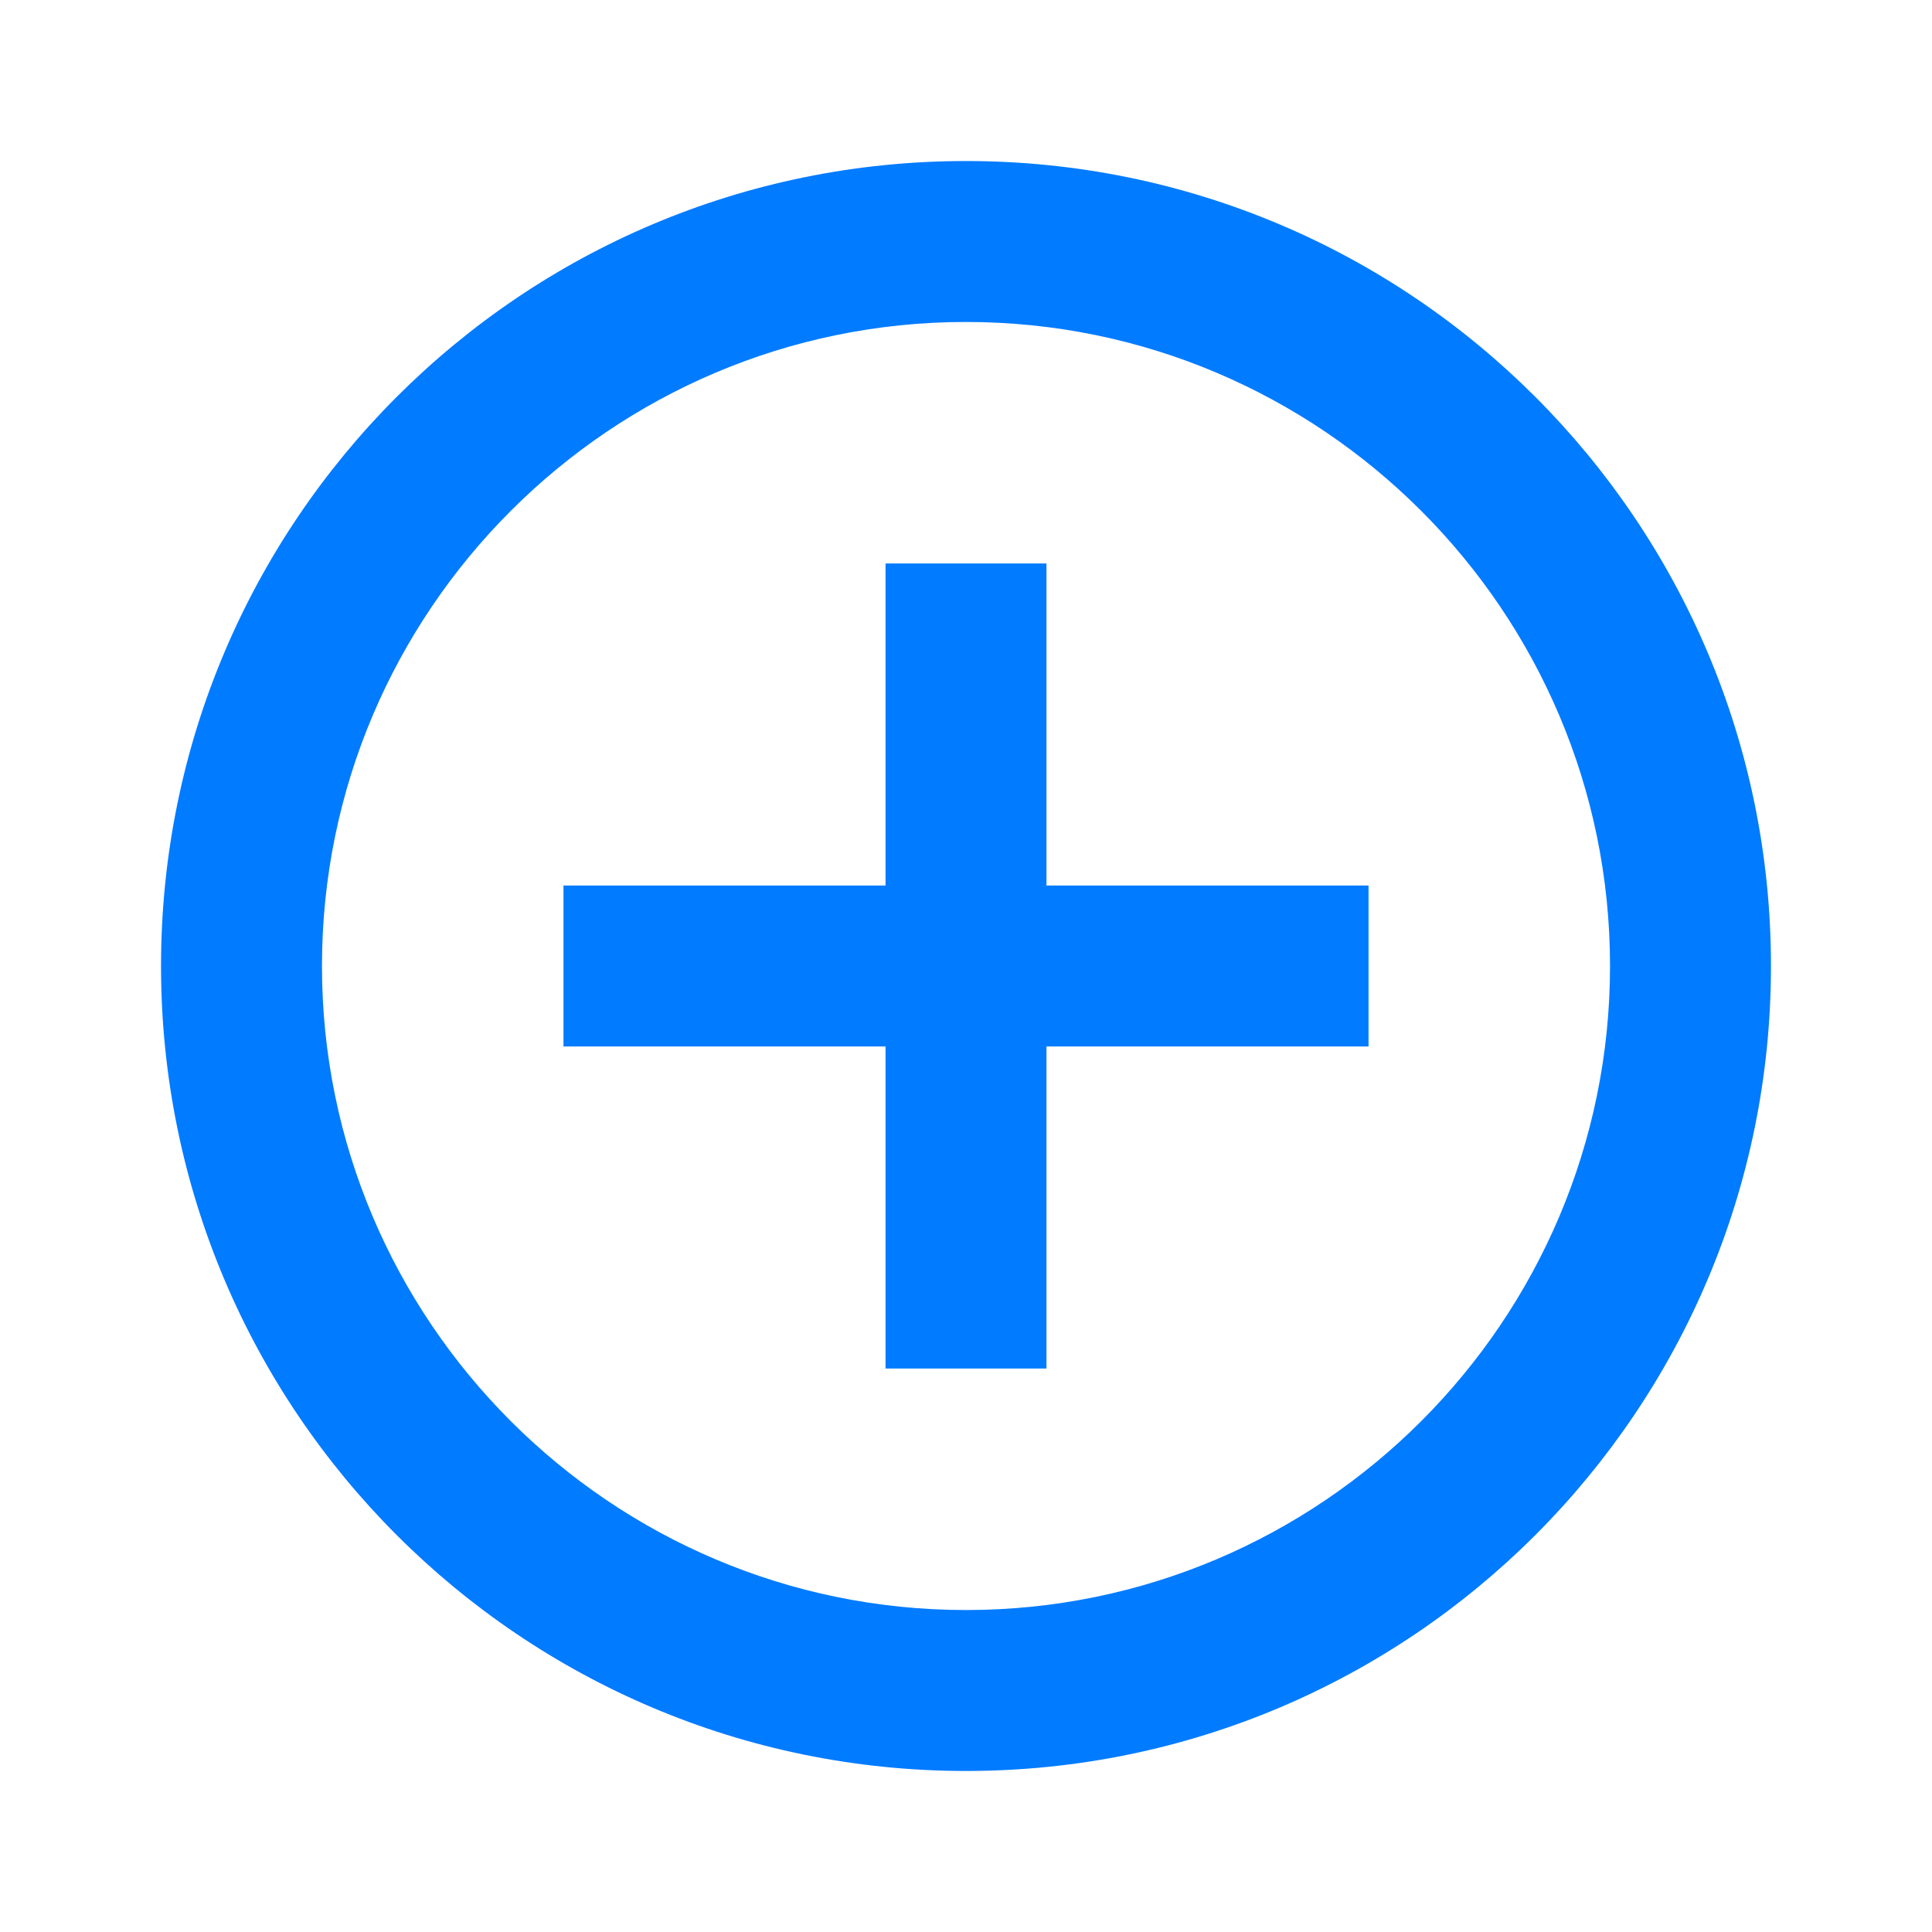<svg width="20" height="20" viewBox="0 0 20 20" fill="none" xmlns="http://www.w3.org/2000/svg">
<path d="M10 3.333C13.676 3.333 16.667 6.324 16.667 10C16.667 13.676 13.676 16.667 10 16.667C6.324 16.667 3.333 13.676 3.333 10C3.333 6.324 6.324 3.333 10 3.333ZM10 1.667C5.398 1.667 1.667 5.397 1.667 10C1.667 14.602 5.398 18.333 10 18.333C14.603 18.333 18.333 14.602 18.333 10C18.333 5.397 14.603 1.667 10 1.667ZM14.167 9.167H10.833V5.833H9.167V9.167H5.833V10.833H9.167V14.167H10.833V10.833H14.167V9.167Z" fill="#017BFF"/>
</svg>
